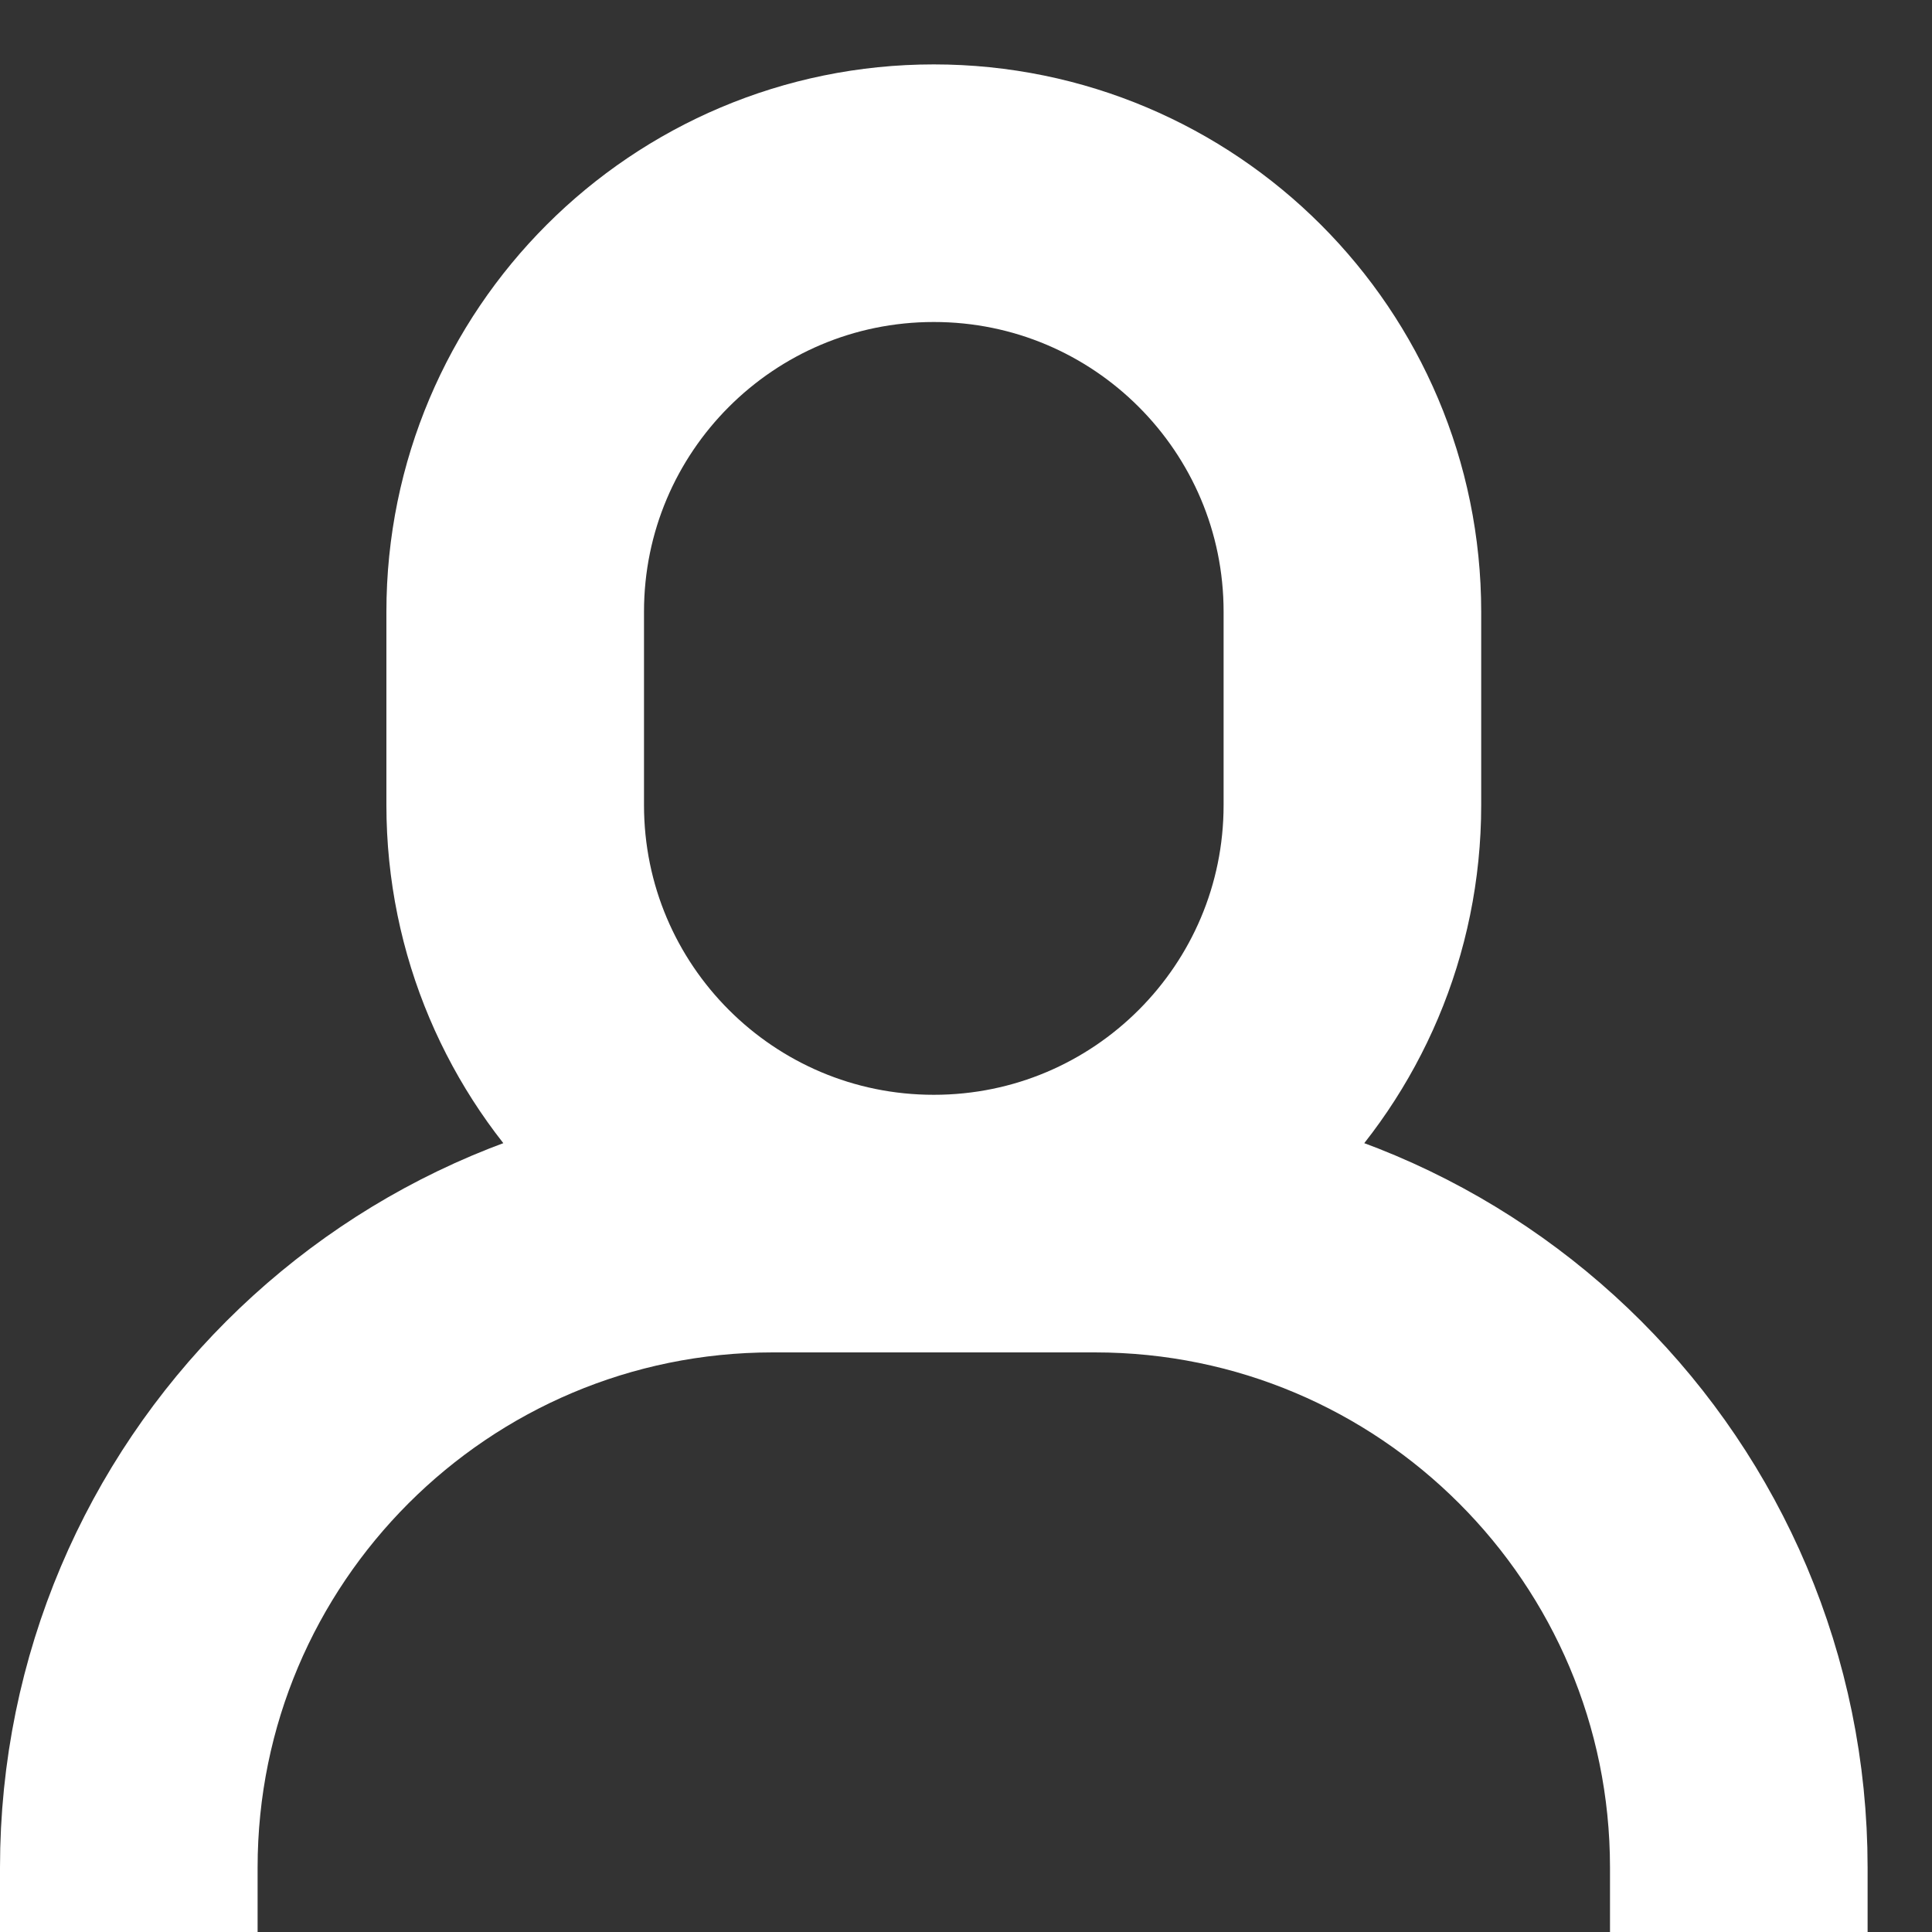 <svg width="15" height="15" viewBox="0 0 15 15" fill="none" xmlns="http://www.w3.org/2000/svg">
<rect x="0" y="0" width="15" height="15" fill="#333333" stroke="none"/>
<path d="M1 15V14.5C1 11.739 3.239 9.5 6 9.5H8.5C11.261 9.5 13.5 11.739 13.5 14.5V15M7.25 1.5V1.5C9.045 1.5 10.5 2.955 10.5 4.75V6.25C10.5 8.045 9.045 9.5 7.25 9.5V9.5C5.455 9.5 4 8.045 4 6.25V4.75C4 2.955 5.455 1.5 7.25 1.5Z" stroke="white" stroke-width="2"/>
</svg>
